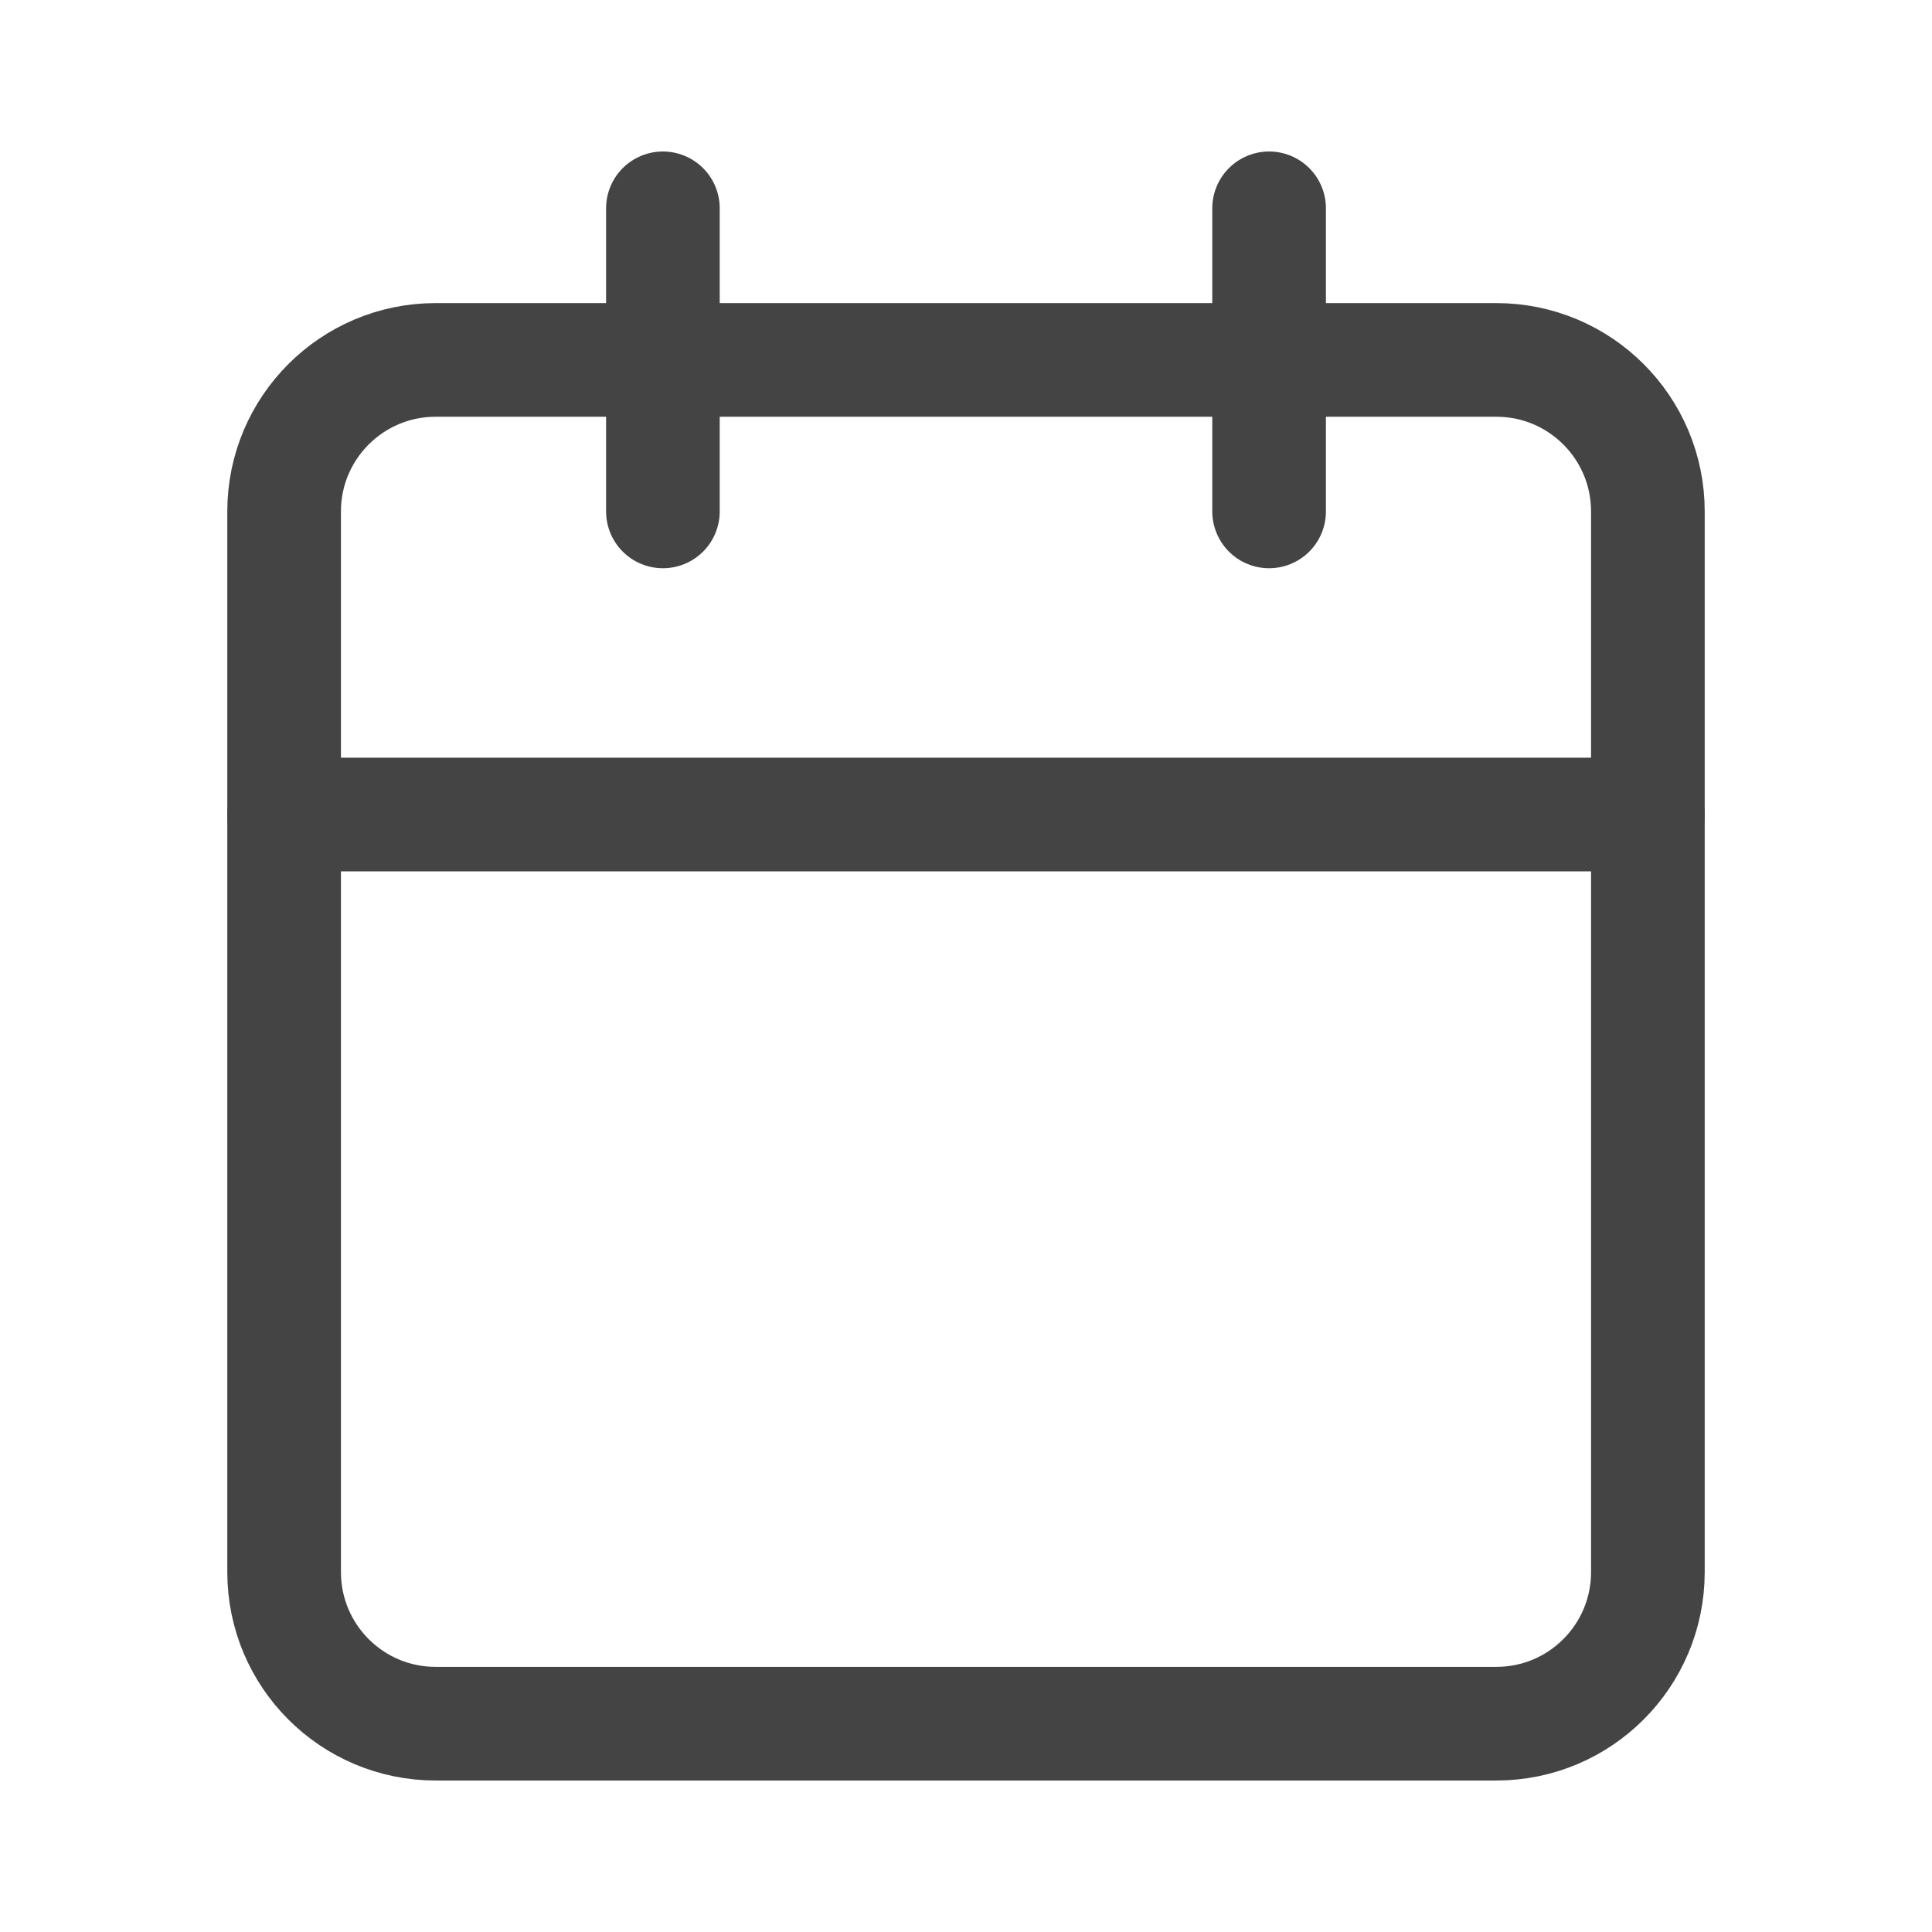 <svg width="17" height="17" viewBox="0 0 17 17" fill="none" xmlns="http://www.w3.org/2000/svg">
<path d="M13.167 3.167H3.833C3.097 3.167 2.5 3.764 2.5 4.5V13.833C2.5 14.57 3.097 15.167 3.833 15.167H13.167C13.903 15.167 14.5 14.57 14.5 13.833V4.5C14.5 3.764 13.903 3.167 13.167 3.167Z" stroke="#444444" stroke-linecap="round" stroke-linejoin="round"/>
<path d="M11.167 1.833V4.5" stroke="#444444" stroke-linecap="round" stroke-linejoin="round"/>
<path d="M5.833 1.833V4.5" stroke="#444444" stroke-linecap="round" stroke-linejoin="round"/>
<path d="M2.5 7.167H14.5" stroke="#444444" stroke-linecap="round" stroke-linejoin="round"/>
</svg>
